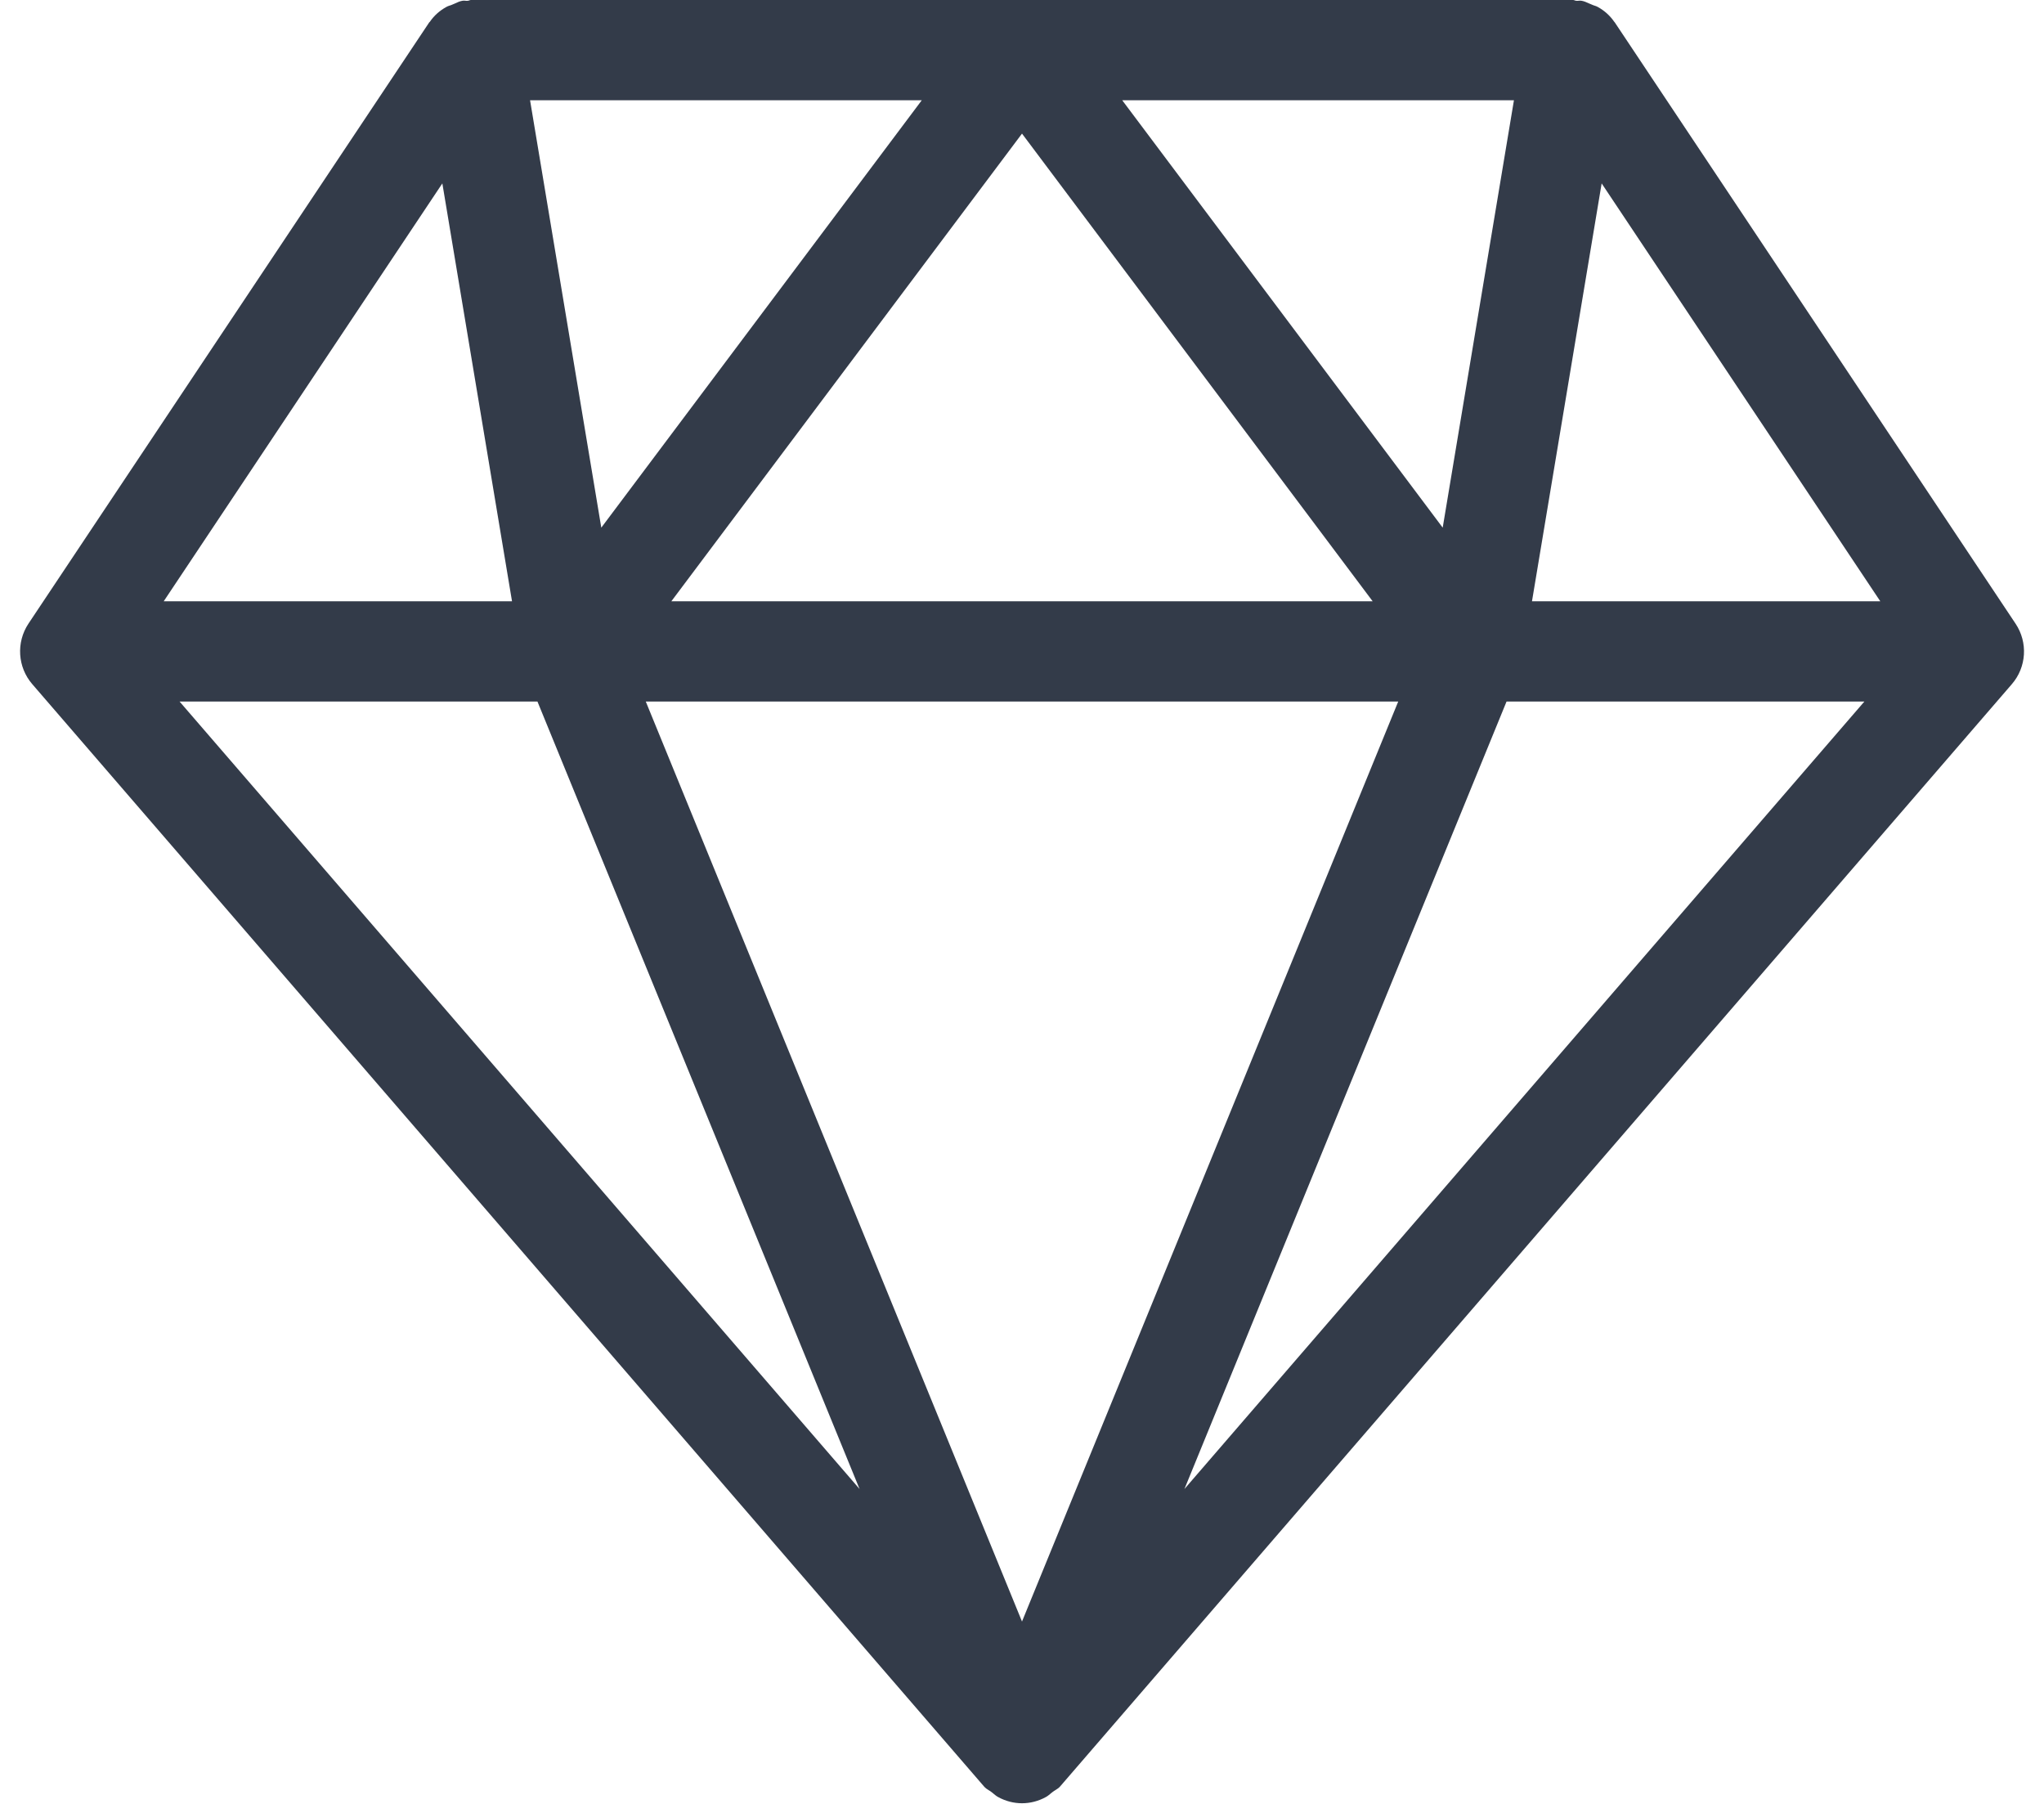 <svg width="34" height="30" viewBox="0 0 34 30" fill="none" xmlns="http://www.w3.org/2000/svg">
<path fill-rule="evenodd" clip-rule="evenodd" d="M26.86 0.372L33.527 10.372C33.735 10.683 33.71 11.095 33.465 11.378L17.632 29.712C17.609 29.737 17.582 29.754 17.555 29.771C17.538 29.782 17.521 29.792 17.505 29.805C17.494 29.813 17.484 29.822 17.474 29.83C17.449 29.851 17.425 29.871 17.395 29.887C17.147 30.023 16.853 30.023 16.605 29.887C16.575 29.871 16.551 29.851 16.526 29.83C16.516 29.822 16.506 29.813 16.495 29.805C16.479 29.792 16.463 29.782 16.446 29.772C16.419 29.755 16.392 29.738 16.37 29.712L0.537 11.378C0.292 11.095 0.267 10.683 0.473 10.372L7.14 0.372C7.142 0.37 7.143 0.369 7.145 0.367C7.147 0.366 7.148 0.365 7.15 0.363C7.218 0.262 7.312 0.178 7.422 0.117C7.439 0.106 7.459 0.1 7.478 0.093C7.492 0.089 7.506 0.085 7.52 0.078C7.537 0.071 7.555 0.063 7.572 0.056C7.611 0.037 7.651 0.019 7.697 0.012C7.712 0.009 7.726 0.011 7.74 0.012C7.752 0.014 7.764 0.015 7.777 0.013C7.787 0.013 7.796 0.01 7.805 0.007C7.814 0.003 7.823 0 7.833 0H26.167C26.177 0 26.186 0.003 26.195 0.007C26.204 0.01 26.213 0.013 26.222 0.013C26.235 0.015 26.248 0.013 26.261 0.012C26.275 0.011 26.289 0.009 26.303 0.012C26.348 0.019 26.387 0.036 26.427 0.055C26.445 0.063 26.463 0.071 26.482 0.078C26.495 0.085 26.51 0.089 26.524 0.094C26.543 0.1 26.562 0.106 26.58 0.117C26.69 0.178 26.782 0.262 26.852 0.363C26.852 0.365 26.854 0.366 26.856 0.367C26.858 0.369 26.859 0.37 26.86 0.372ZM8.817 1.667L10.002 8.775L15.333 1.667H8.817ZM8.517 10H2.723L7.358 3.05L8.517 10ZM25.483 10L26.642 3.05L31.277 10H25.483ZM25.06 11.667H31.012L19.702 24.763L25.06 11.667ZM14.298 24.763L8.94 11.667H2.987L14.298 24.763ZM18.667 1.667H25.183L23.998 8.775L18.667 1.667ZM17 2.222L11.167 10H22.833L17 2.222ZM23.258 11.667L17 26.967L10.742 11.667H23.258Z" fill="#333B49"/>
</svg>
